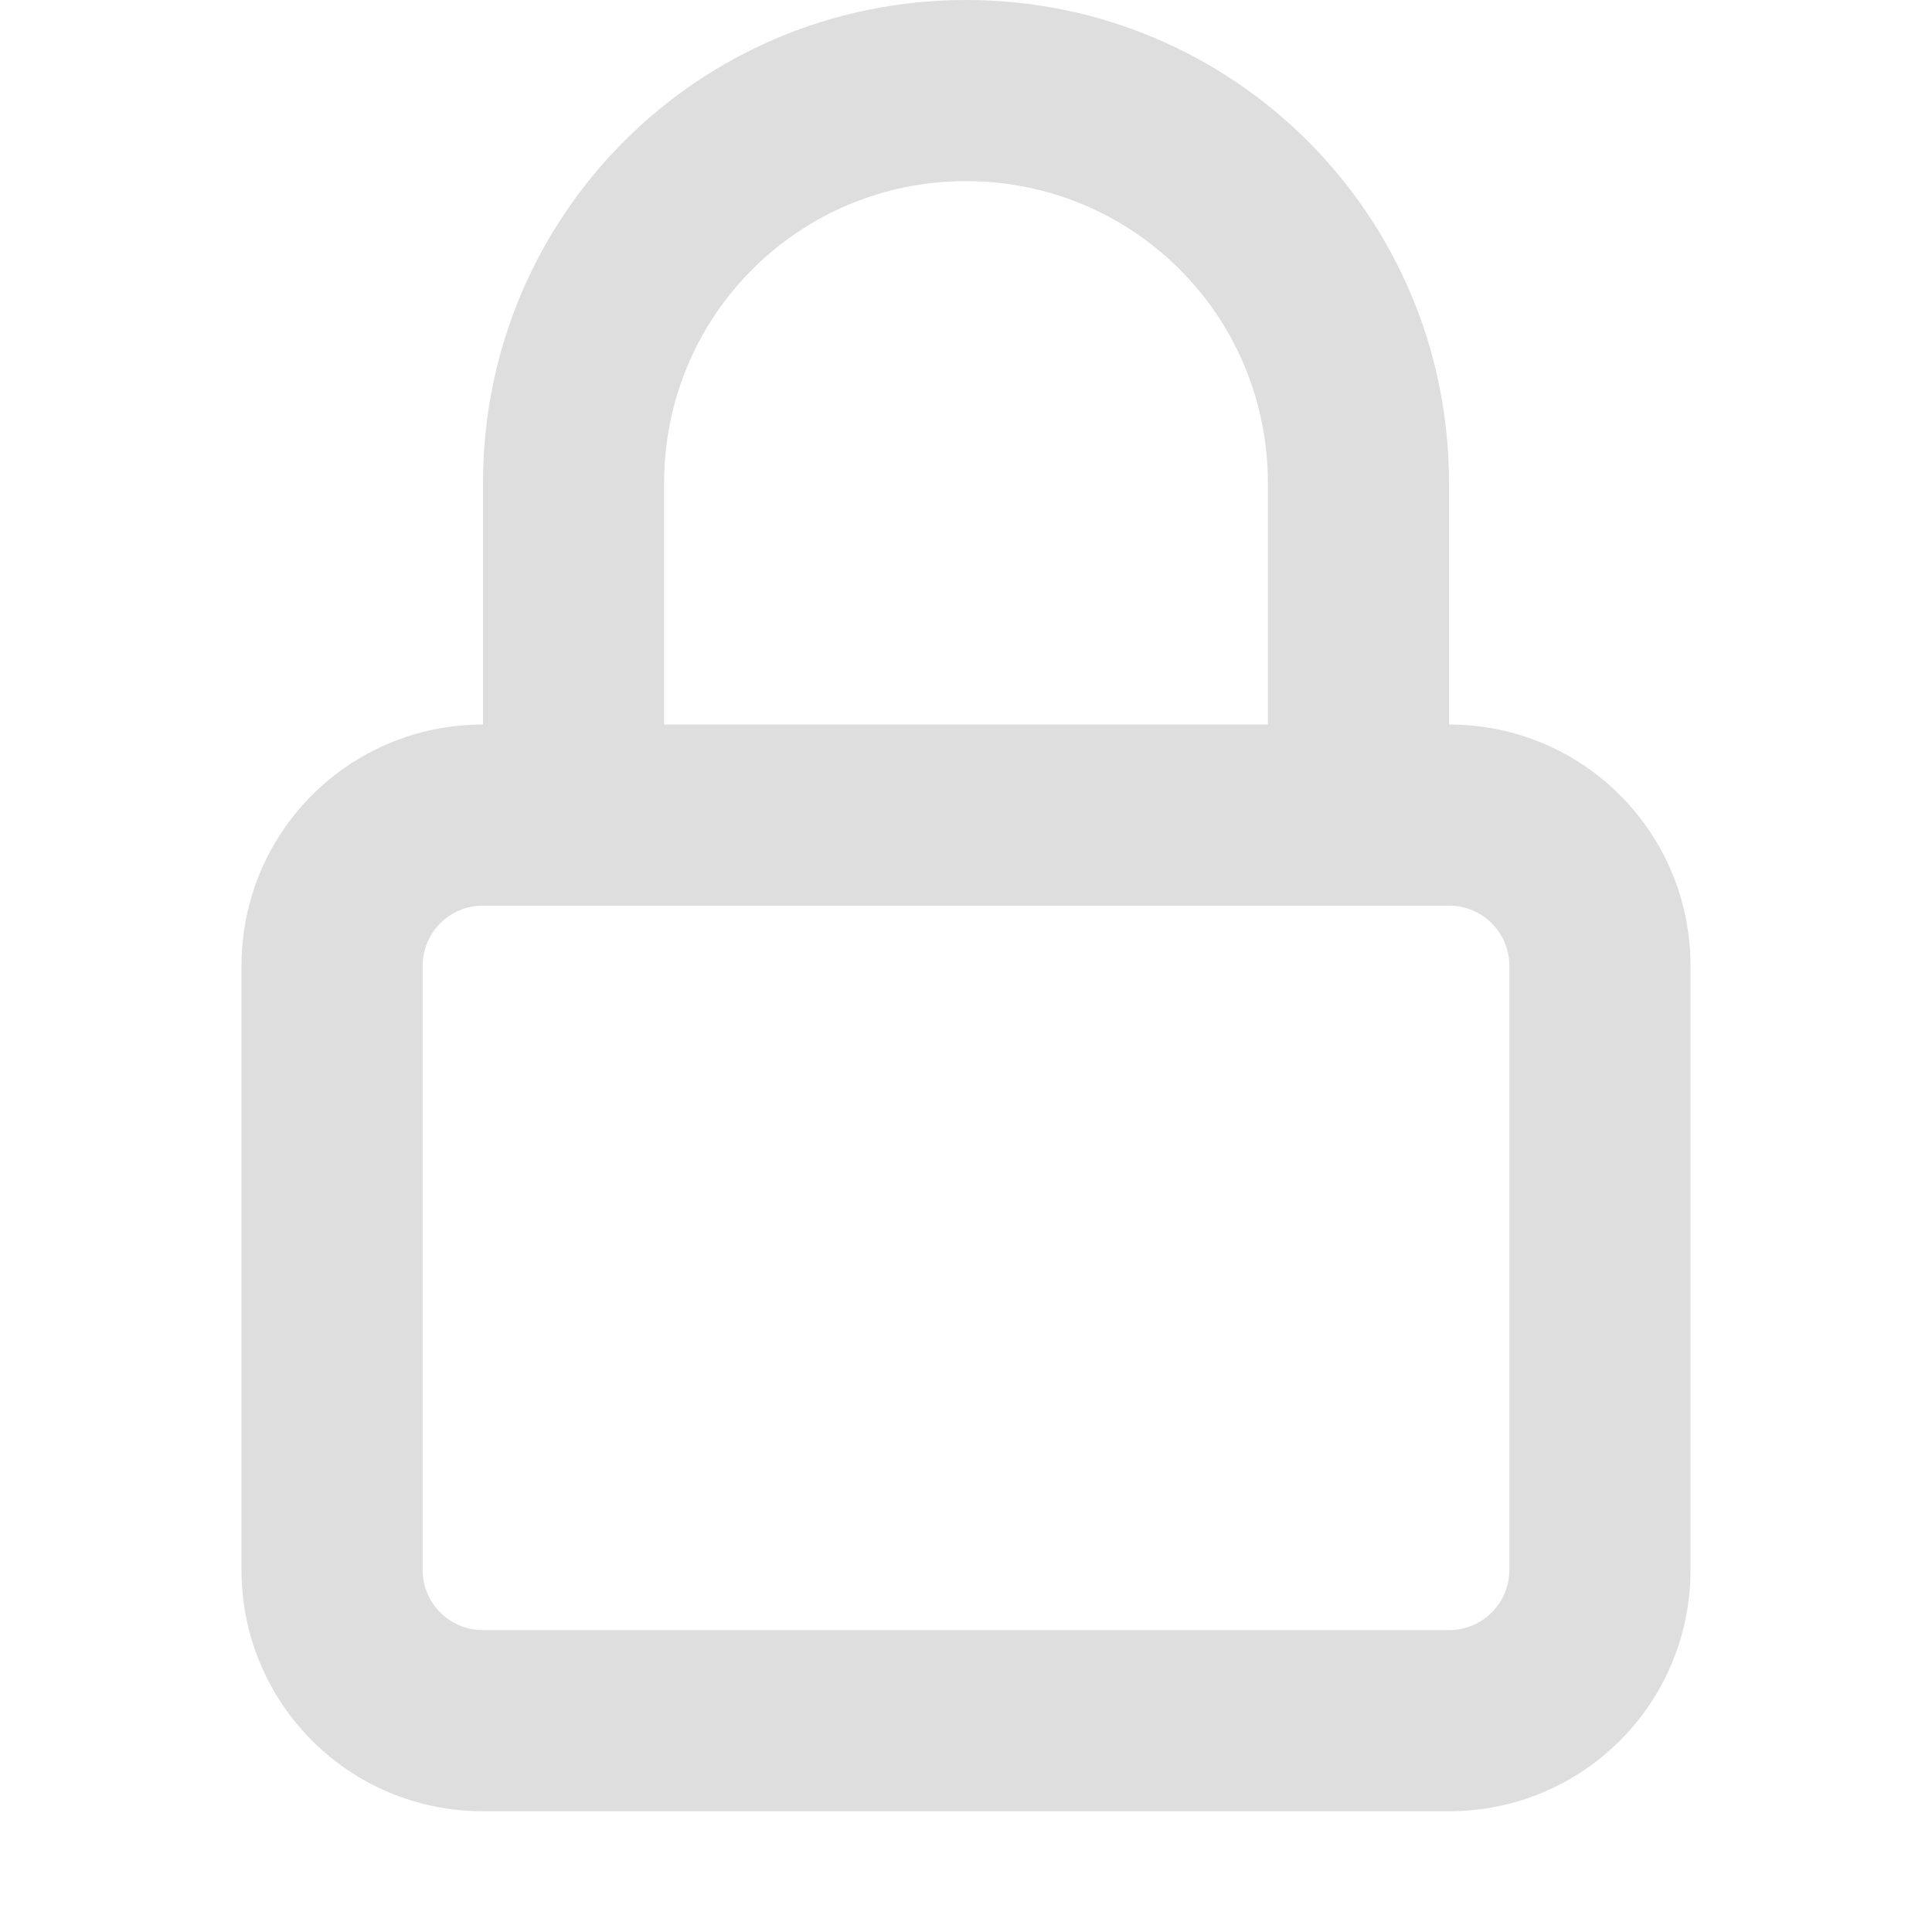 <svg width="16" height="16" version="1.1" xmlns="http://www.w3.org/2000/svg">
 <path d="m8 0c-2.216 0-4 1.784-4 4v2c-1.108 0-2 0.892-2 2v5c0 1.108 0.892 2 2 2h8c1.108 0 2-0.892 2-2v-5c0-1.108-0.892-2-2-2v-2c0-2.216-1.784-4-4-4zm0 1.5c1.385 0 2.5 1.115 2.5 2.5v2h-5v-2c0-1.385 1.115-2.5 2.5-2.5zm-4 6h8c0.277 0 0.5 0.223 0.5 0.5v5c0 0.277-0.223 0.5-0.5 0.5h-8c-0.277 0-0.5-0.223-0.5-0.5v-5c0-0.277 0.223-0.5 0.5-0.5z" fill="#dedede"/>
</svg>
